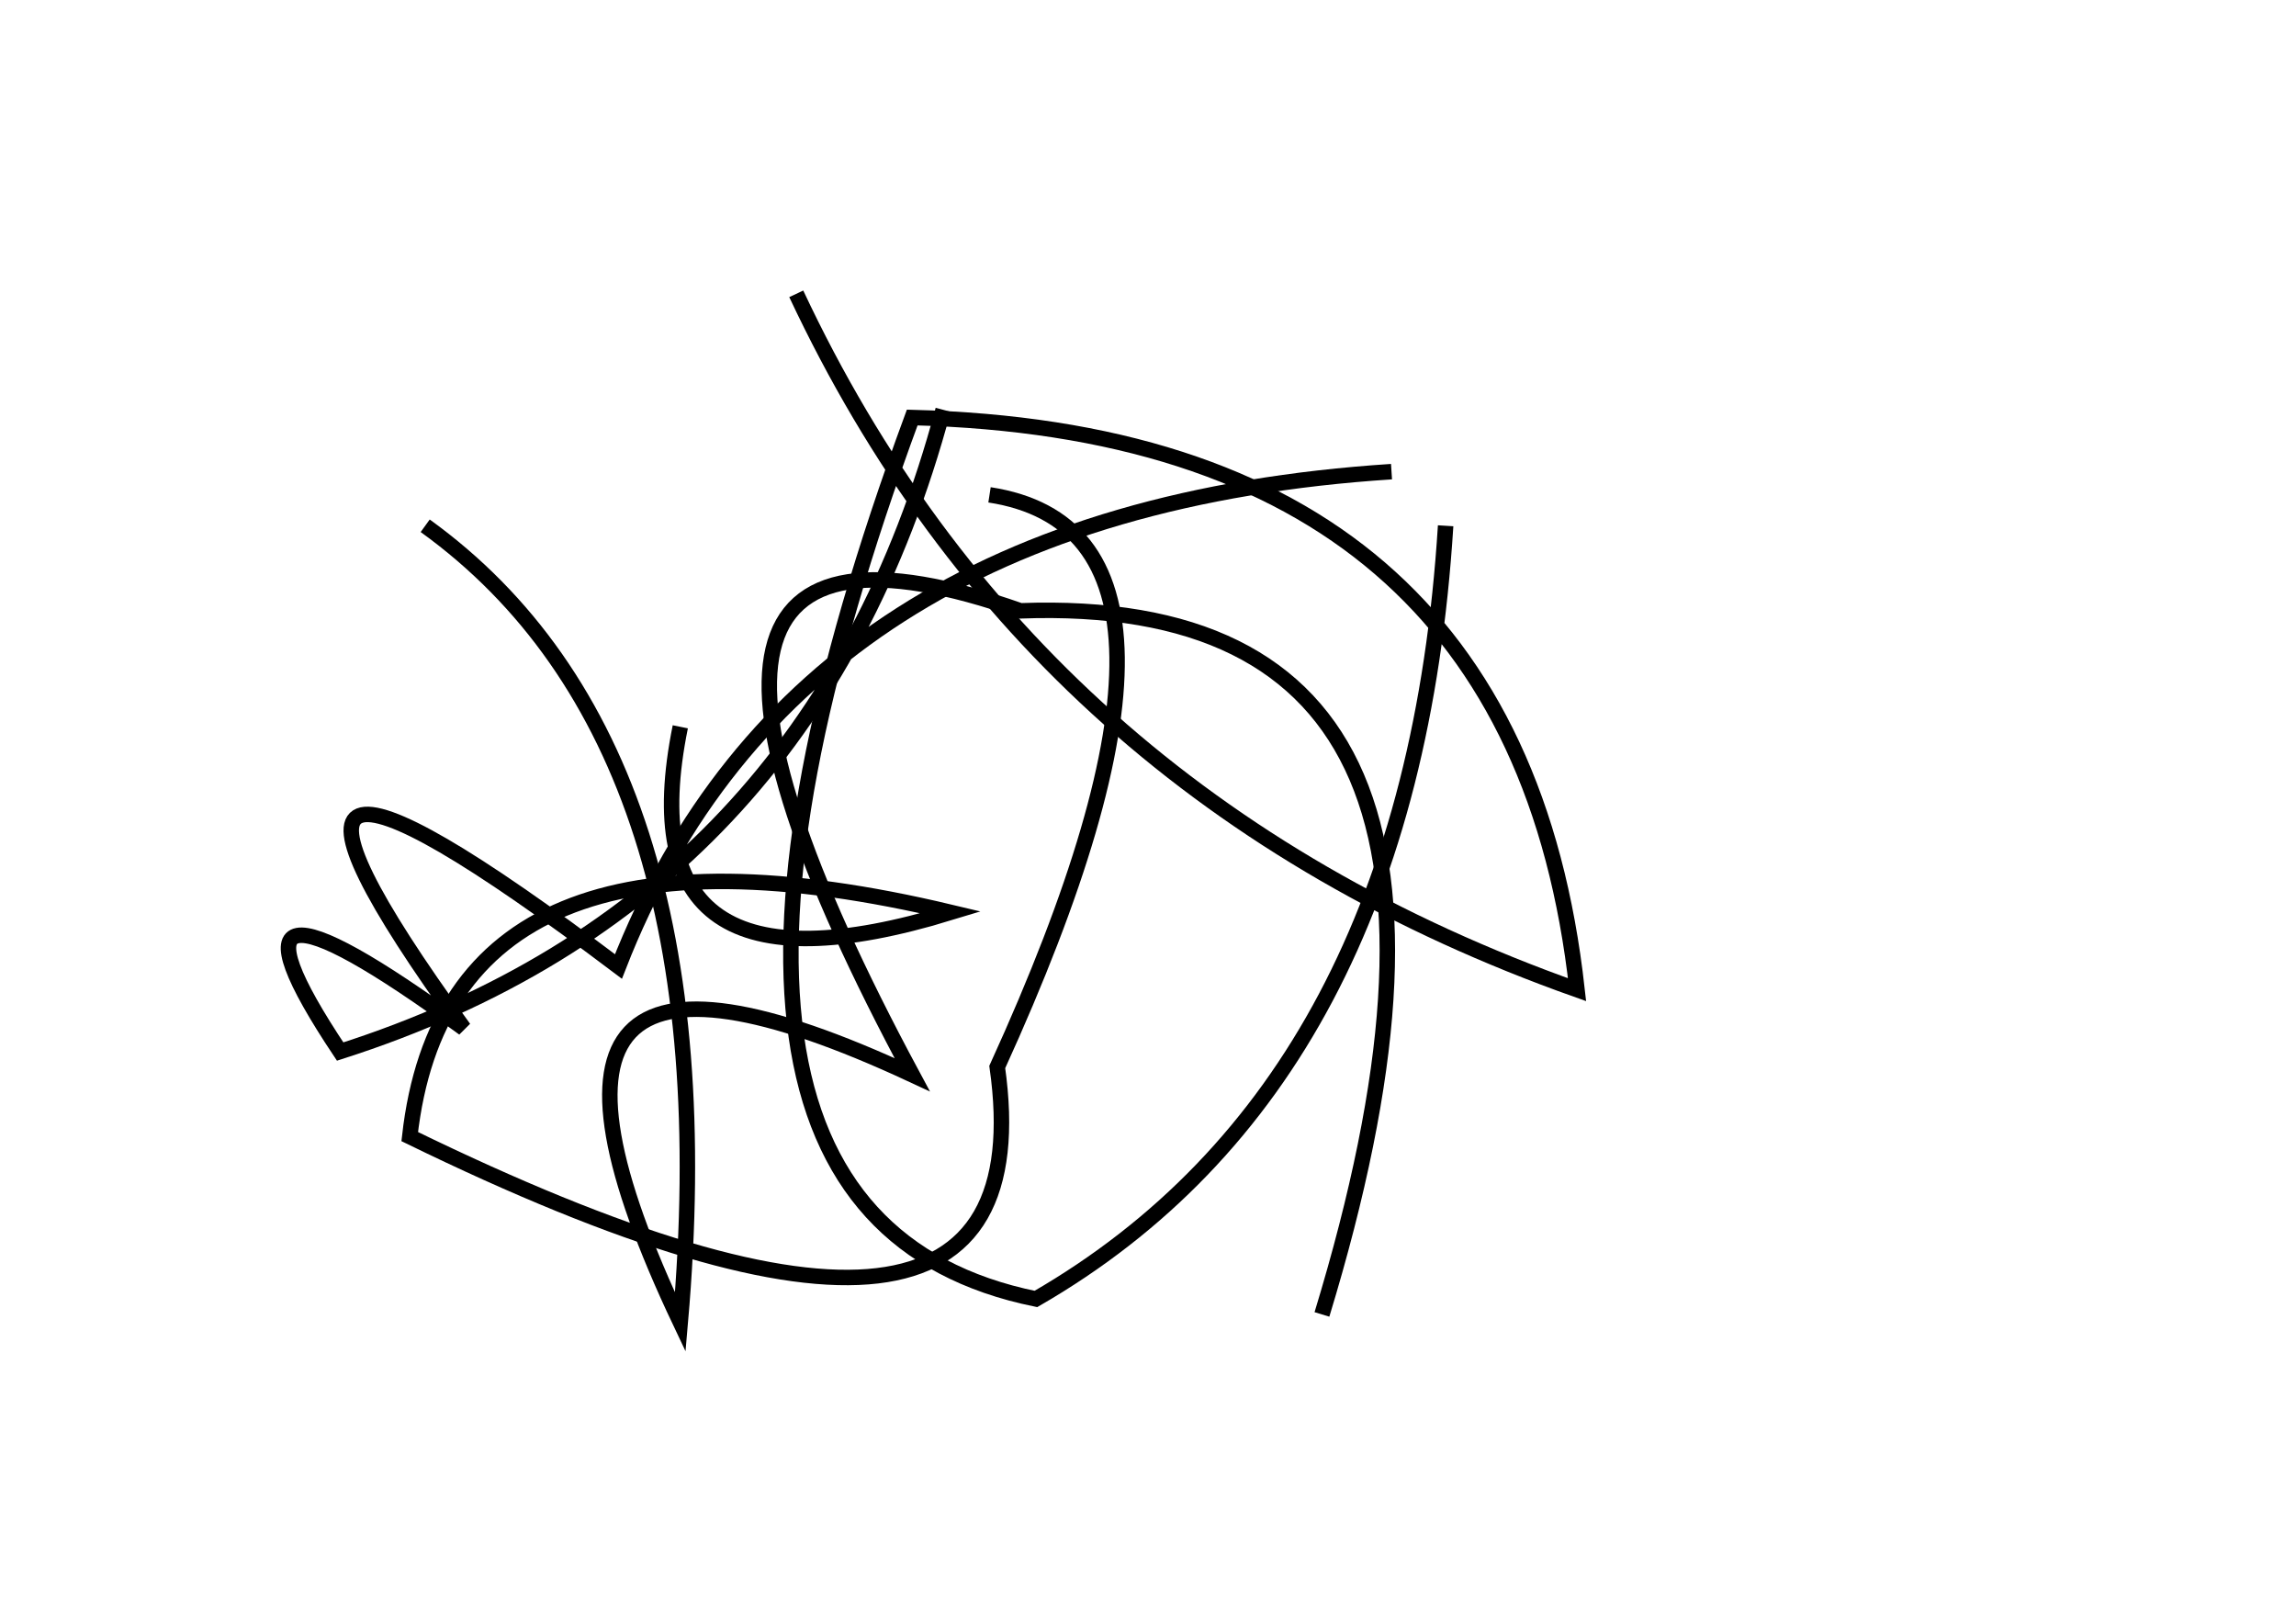 <?xml version="1.0" encoding="utf-8" ?>
<svg baseProfile="full" height="210mm" version="1.1" viewBox="0 0 297 210" width="297mm" xmlns="http://www.w3.org/2000/svg" xmlns:ev="http://www.w3.org/2001/xml-events" xmlns:xlink="http://www.w3.org/1999/xlink"><defs /><g transform="translate(43,30)"><path d="M 45,64 Q 37.5,101.0 80,88 Q 15.0,72.5 10,117 Q 93.0,157.5 86,108 Q 117.5,39.0 85,34" fill="none" stroke="black" stroke-width="2" /><path d="M 137,31 Q 60.0,36.0 37,95 Q -20.0,52.0 17,103 Q -18.0,77.5 1,106 Q 62.0,86.5 79,23" fill="none" stroke="black" stroke-width="2" /><path d="M 128,140 Q 156.5,46.5 89,49 Q 32.0,29.0 75,109 Q 17.0,82.0 45,141 Q 51.5,66.5 12,38" fill="none" stroke="black" stroke-width="2" /><path d="M 60,8 Q 90.5,73.0 161,98 Q 153.0,26.0 75,24 Q 37.0,127.0 91,138 Q 139.5,110.0 144,38" fill="none" stroke="black" stroke-width="2" /></g></svg>